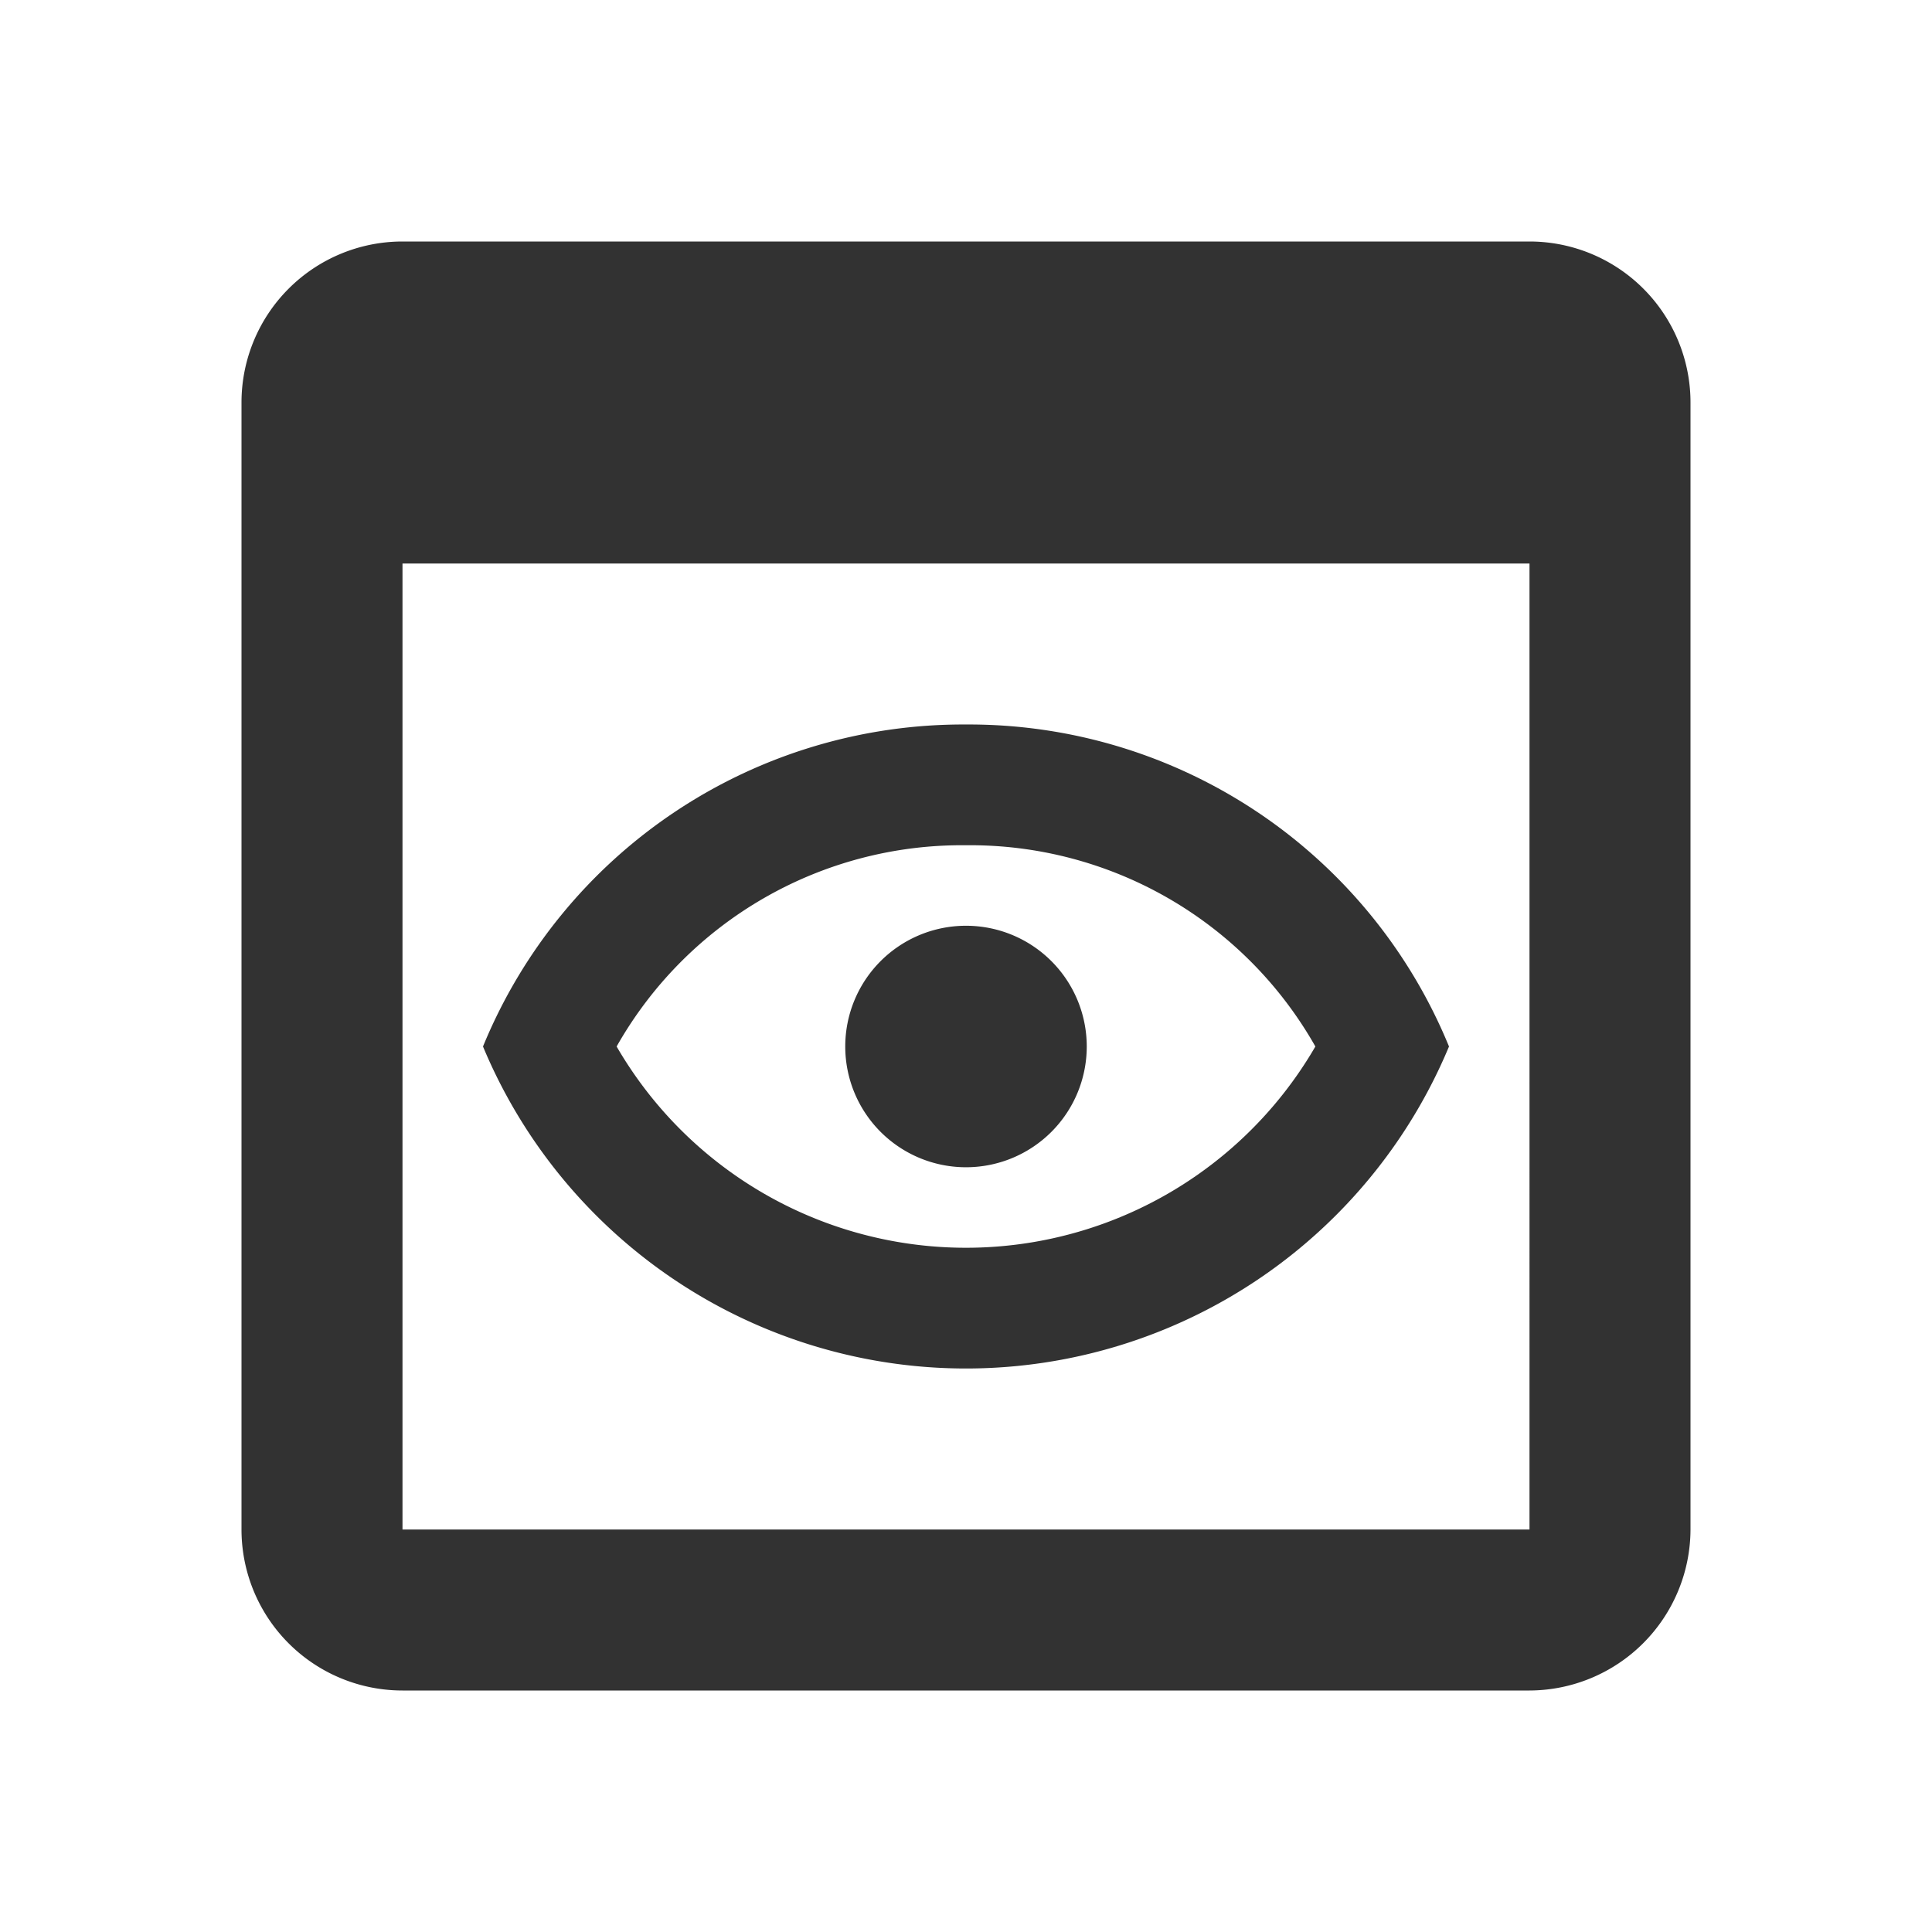 <svg xmlns="http://www.w3.org/2000/svg" width="24" height="24" viewBox="0 0 24 24">
    <path data-name="Rectángulo 145654" style="fill:none" d="M0 0h24v24H0z"/>
    <path data-name="Trazado 37542" d="M19 3H5a2 2 0 0 0-2 2v14a2 2 0 0 0 2 2h14a2.006 2.006 0 0 0 2-2V5a2 2 0 0 0-2-2zm0 16H5V7h14zm-7-8.5a4.927 4.927 0 0 1 4.34 2.5 5.017 5.017 0 0 1-8.68 0A4.927 4.927 0 0 1 12 10.5M12 9a6.445 6.445 0 0 0-6 4 6.5 6.5 0 0 0 12 0 6.445 6.445 0 0 0-6-4zm0 5.5a1.5 1.5 0 1 1 1.5-1.5 1.5 1.5 0 0 1-1.5 1.5z" style="fill:#323232"/>
</svg>
